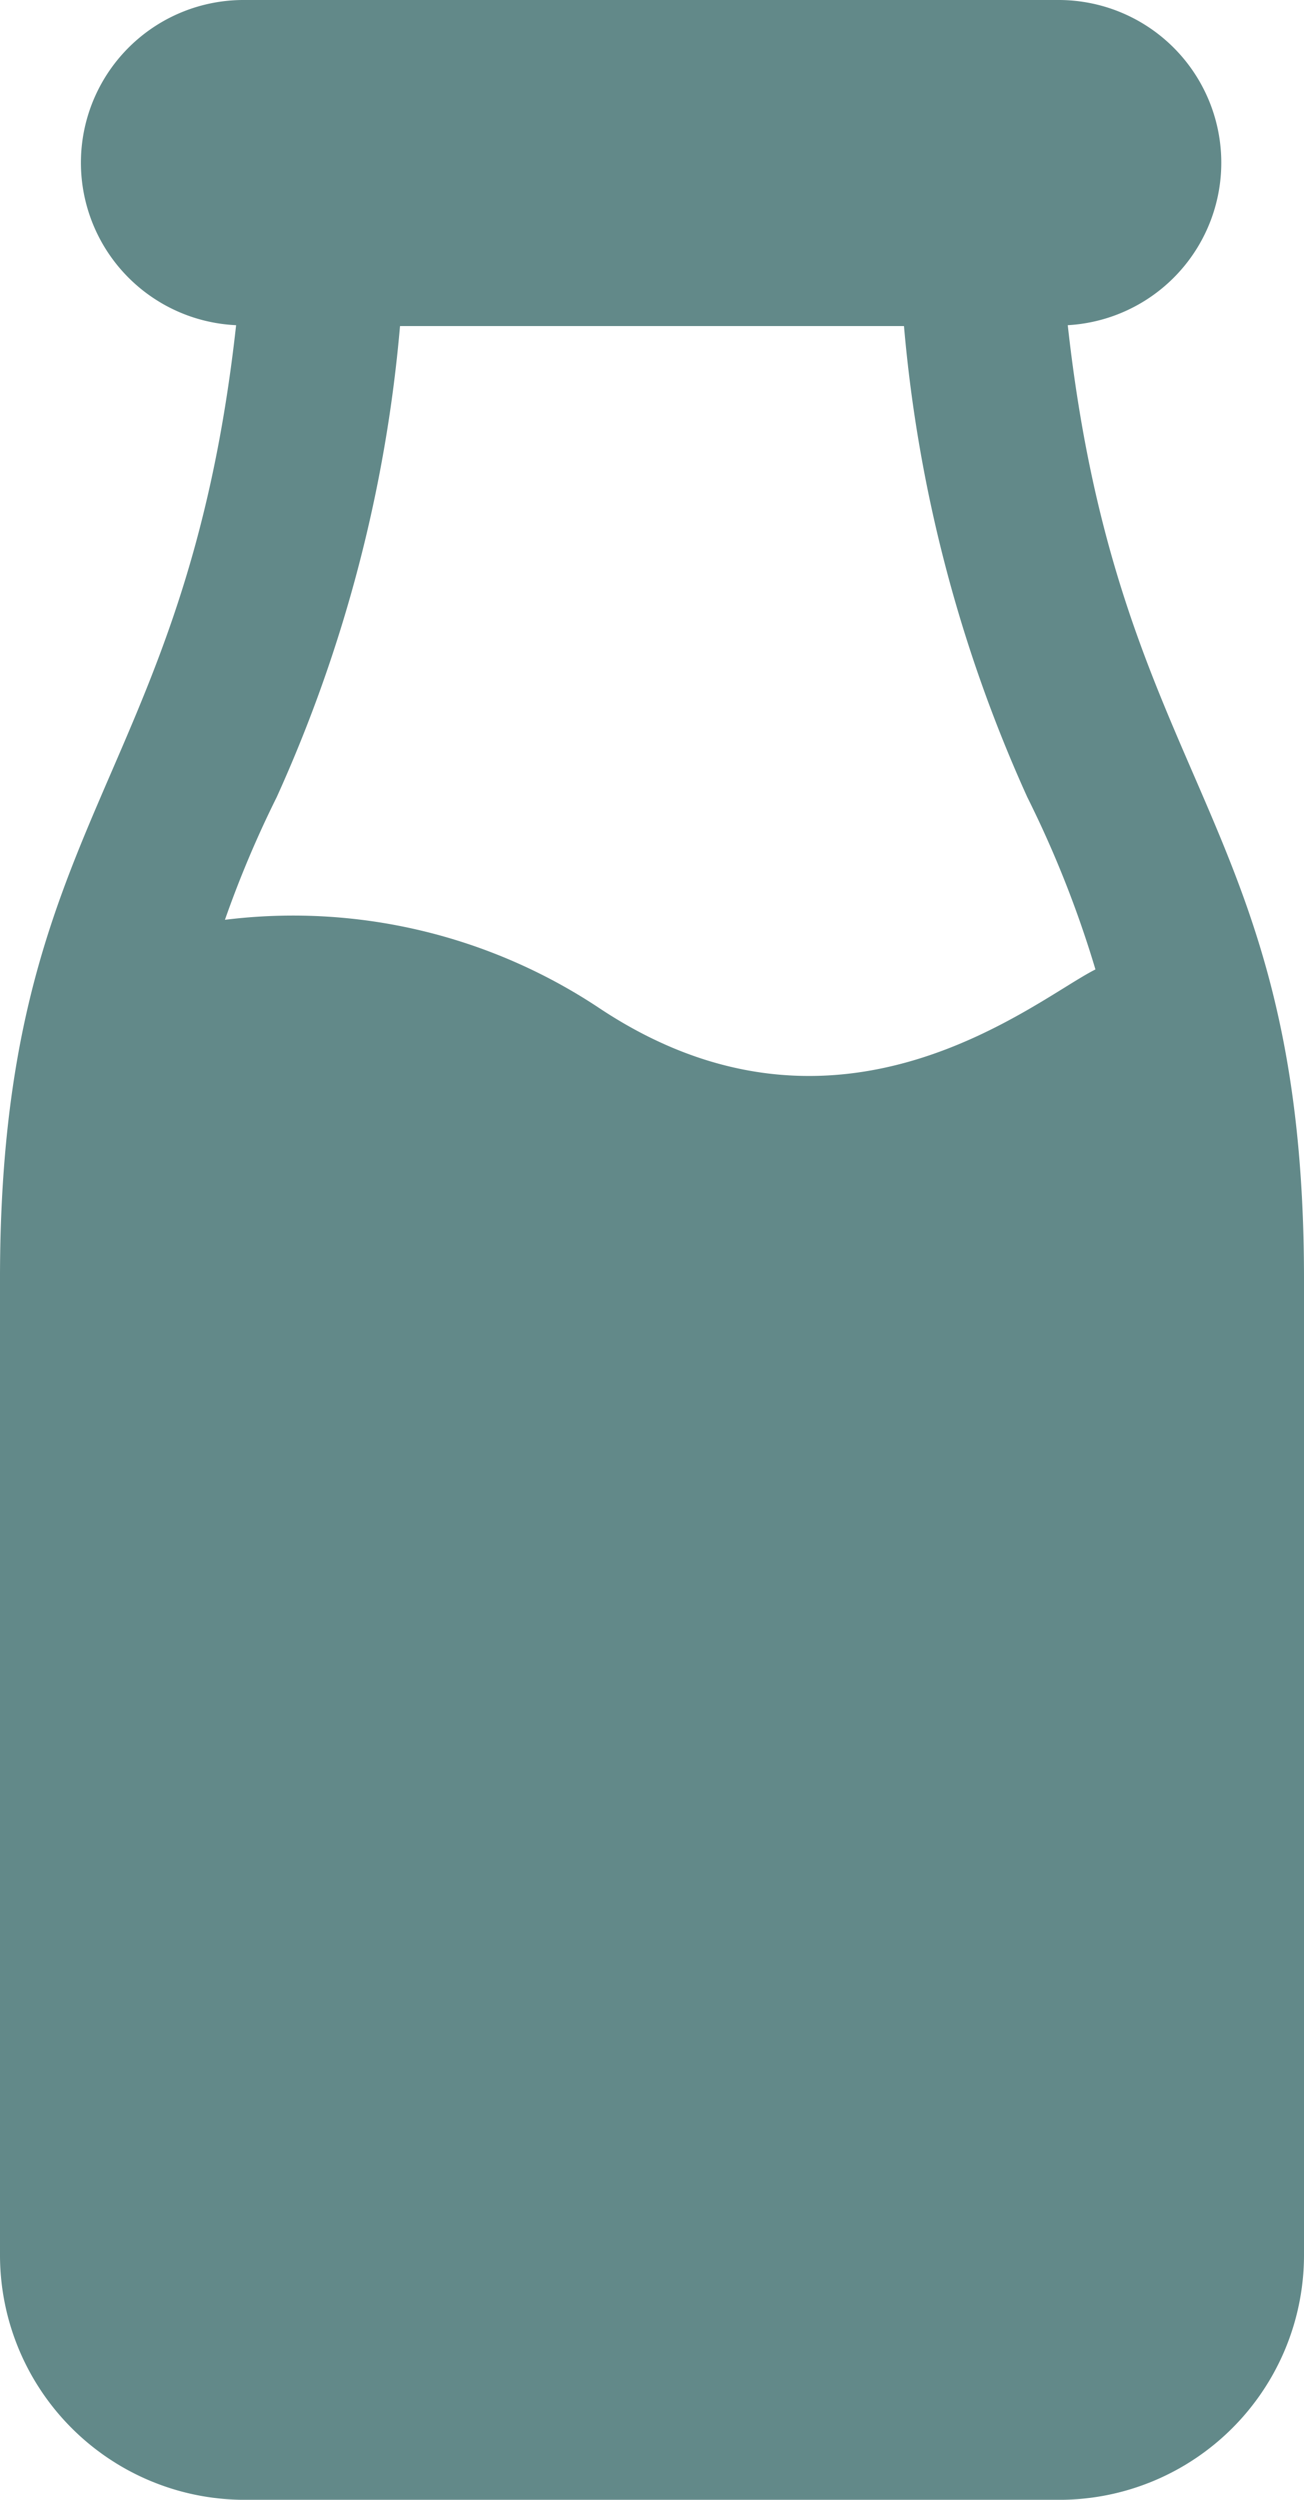 <svg xmlns="http://www.w3.org/2000/svg" width="30" height="57.499" viewBox="0 0 30 57.499"><g transform="translate(-122.435)"><g transform="translate(122.435)"><path d="M147,7.48A3.743,3.743,0,0,0,146.81,0H128.06a3.742,3.742,0,0,0-.193,7.48c-1.171,10.587-5.432,11.284-5.432,21.933v22.46A5.631,5.631,0,0,0,128.06,57.5h18.75a5.631,5.631,0,0,0,5.625-5.625V29.414C152.434,18.747,148.176,18.094,147,7.48ZM136.21,23.18a12.714,12.714,0,0,0-8.6-2.023,24.592,24.592,0,0,1,1.19-2.819A33.178,33.178,0,0,0,131.638,7.5h11.594a33.172,33.172,0,0,0,2.838,10.838,24.7,24.7,0,0,1,1.567,3.961C146.262,22.981,141.748,26.872,136.21,23.18Z" transform="translate(-122.435)" fill="#628989"/></g></g></svg>